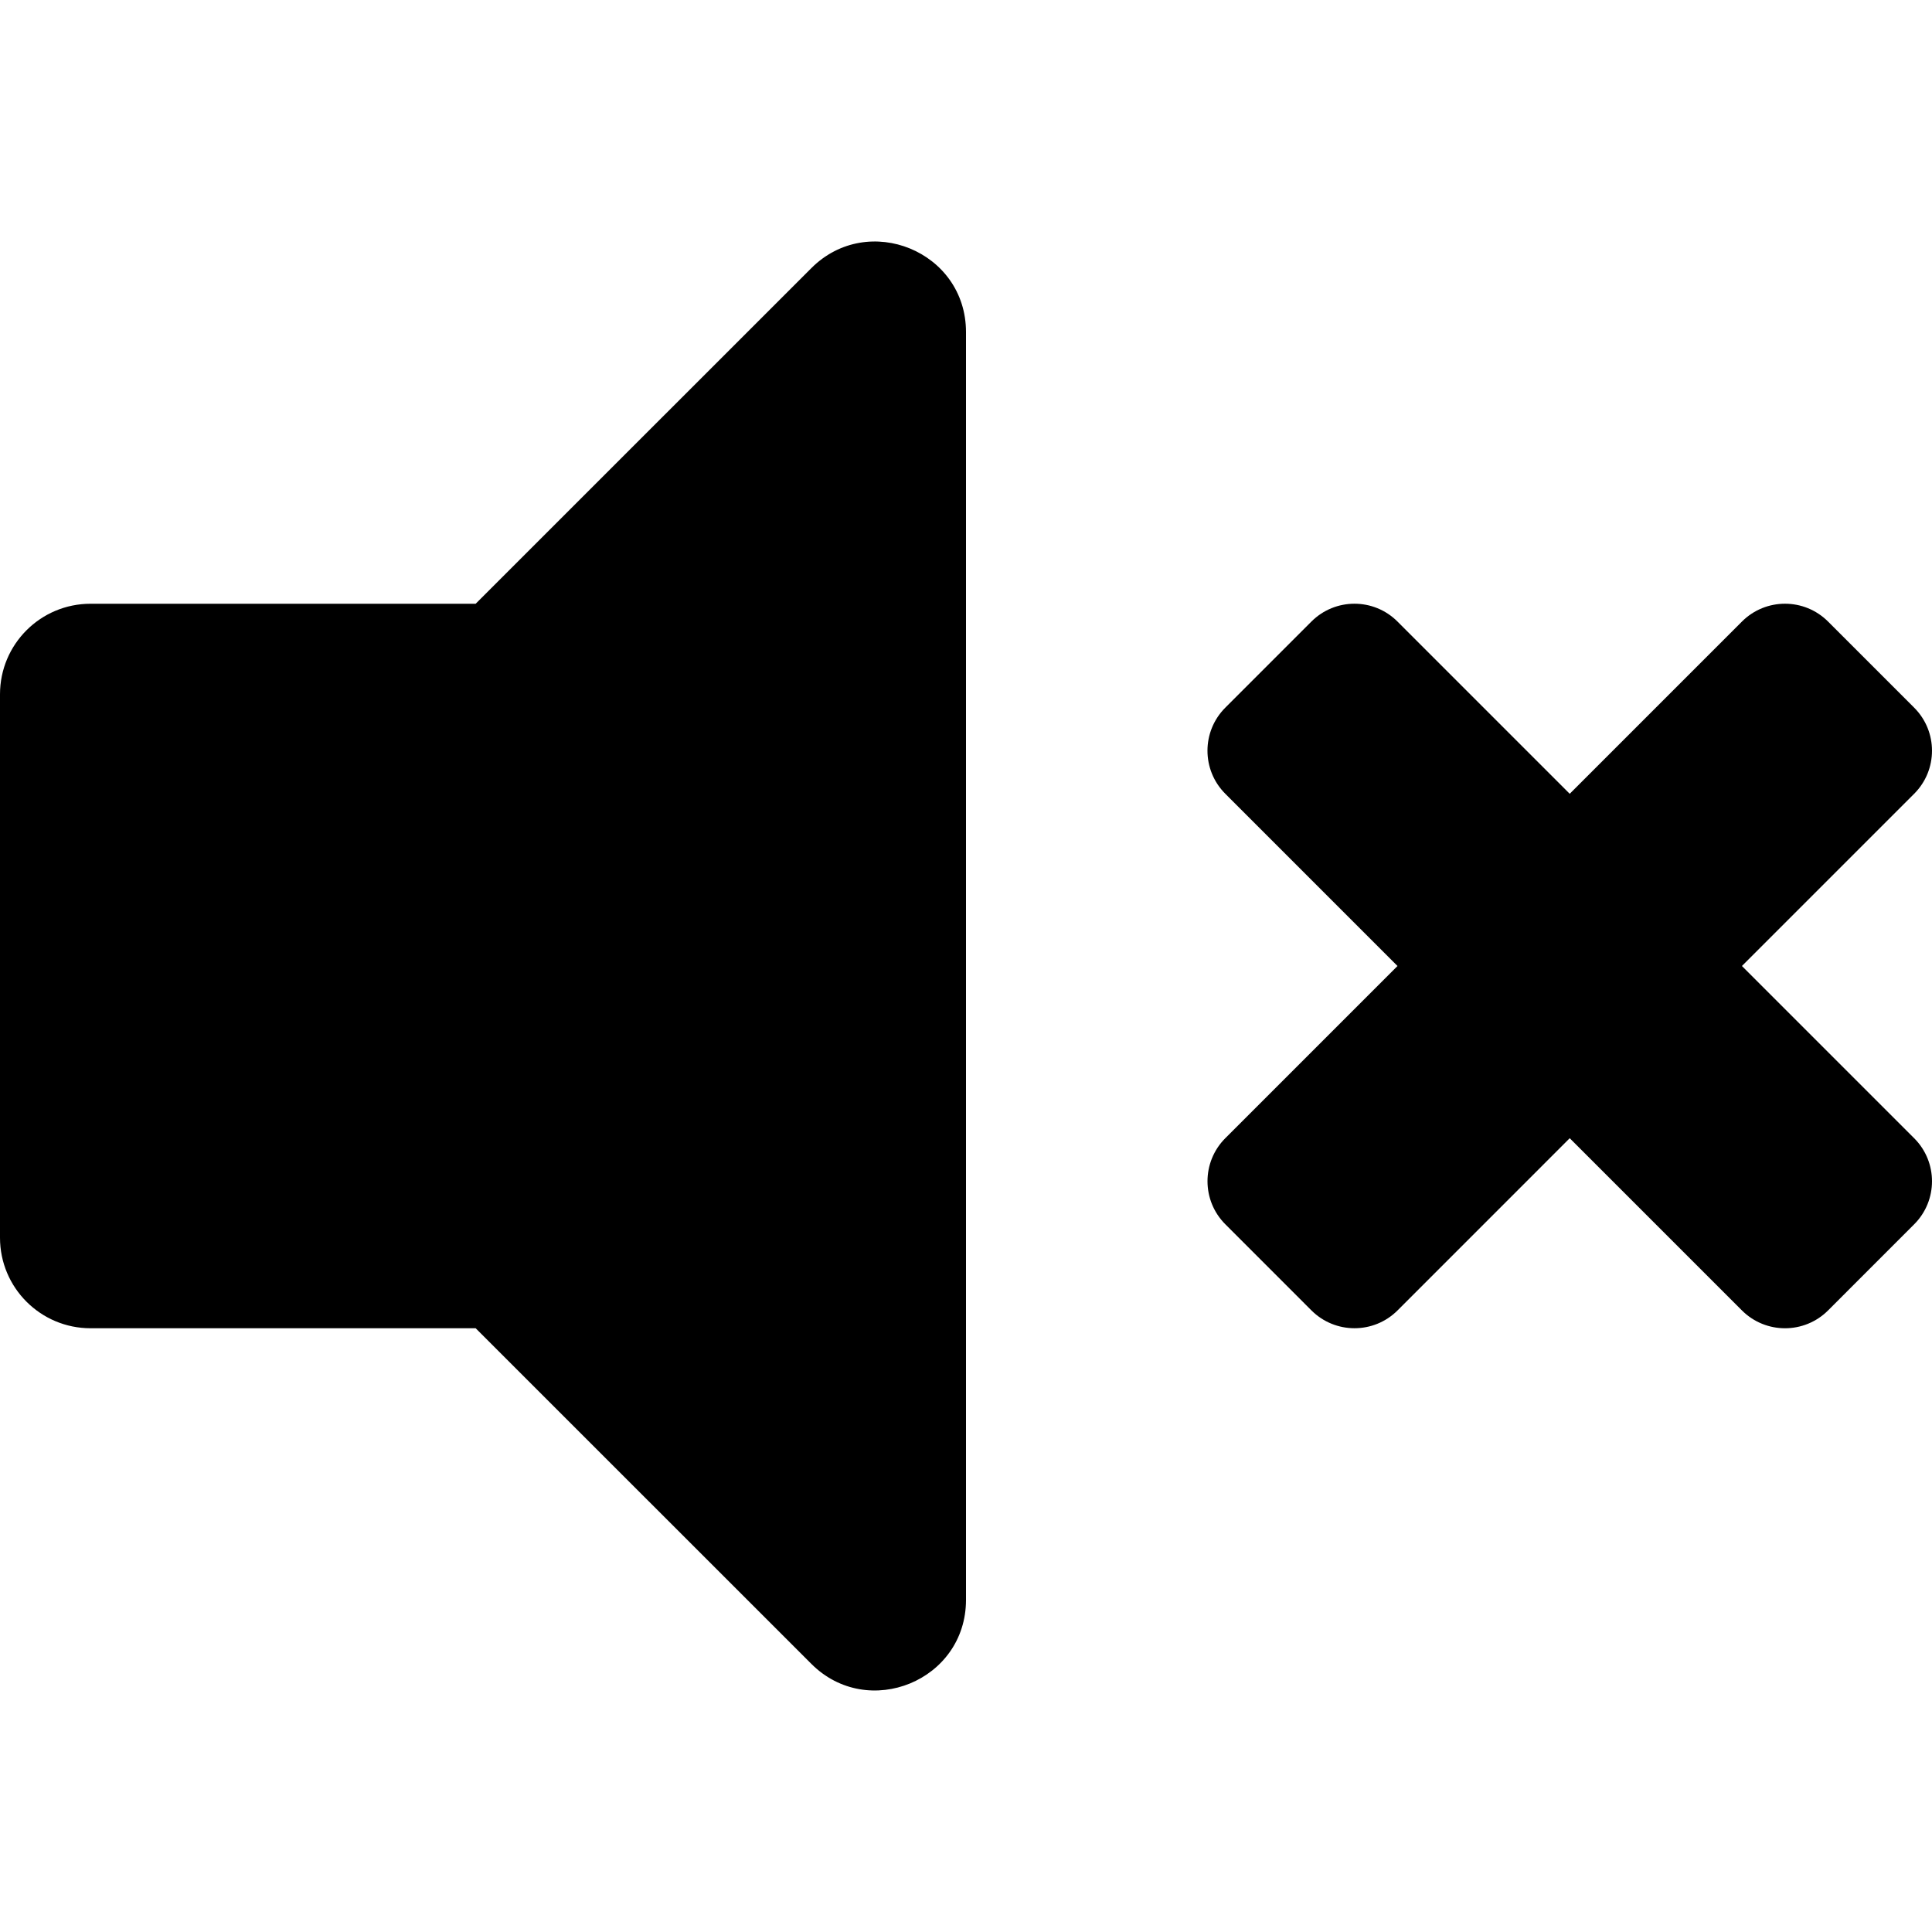 <svg viewBox="0 0 64 64" xmlns="http://www.w3.org/2000/svg">
<path d="M26.878 8.881L15.757 20H3C1.342 20 0 21.342 0 23V41C0 42.656 1.342 44 3 44H15.757L26.878 55.119C28.757 56.997 32 55.677 32 52.997V11.002C32 8.319 28.755 7.004 26.878 8.881ZM57.704 32L63.409 26.295C64.197 25.507 64.197 24.23 63.409 23.442L60.557 20.59C59.769 19.802 58.492 19.802 57.704 20.59L51.999 26.295L46.294 20.59C45.507 19.802 44.23 19.802 43.442 20.59L40.59 23.442C39.802 24.23 39.802 25.507 40.59 26.295L46.294 32L40.591 37.703C39.803 38.491 39.803 39.769 40.591 40.556L43.443 43.409C44.231 44.196 45.508 44.196 46.296 43.409L51.999 37.705L57.704 43.41C58.492 44.197 59.769 44.197 60.557 43.41L63.409 40.557C64.197 39.77 64.197 38.492 63.409 37.705L57.704 32Z" />
</svg>
